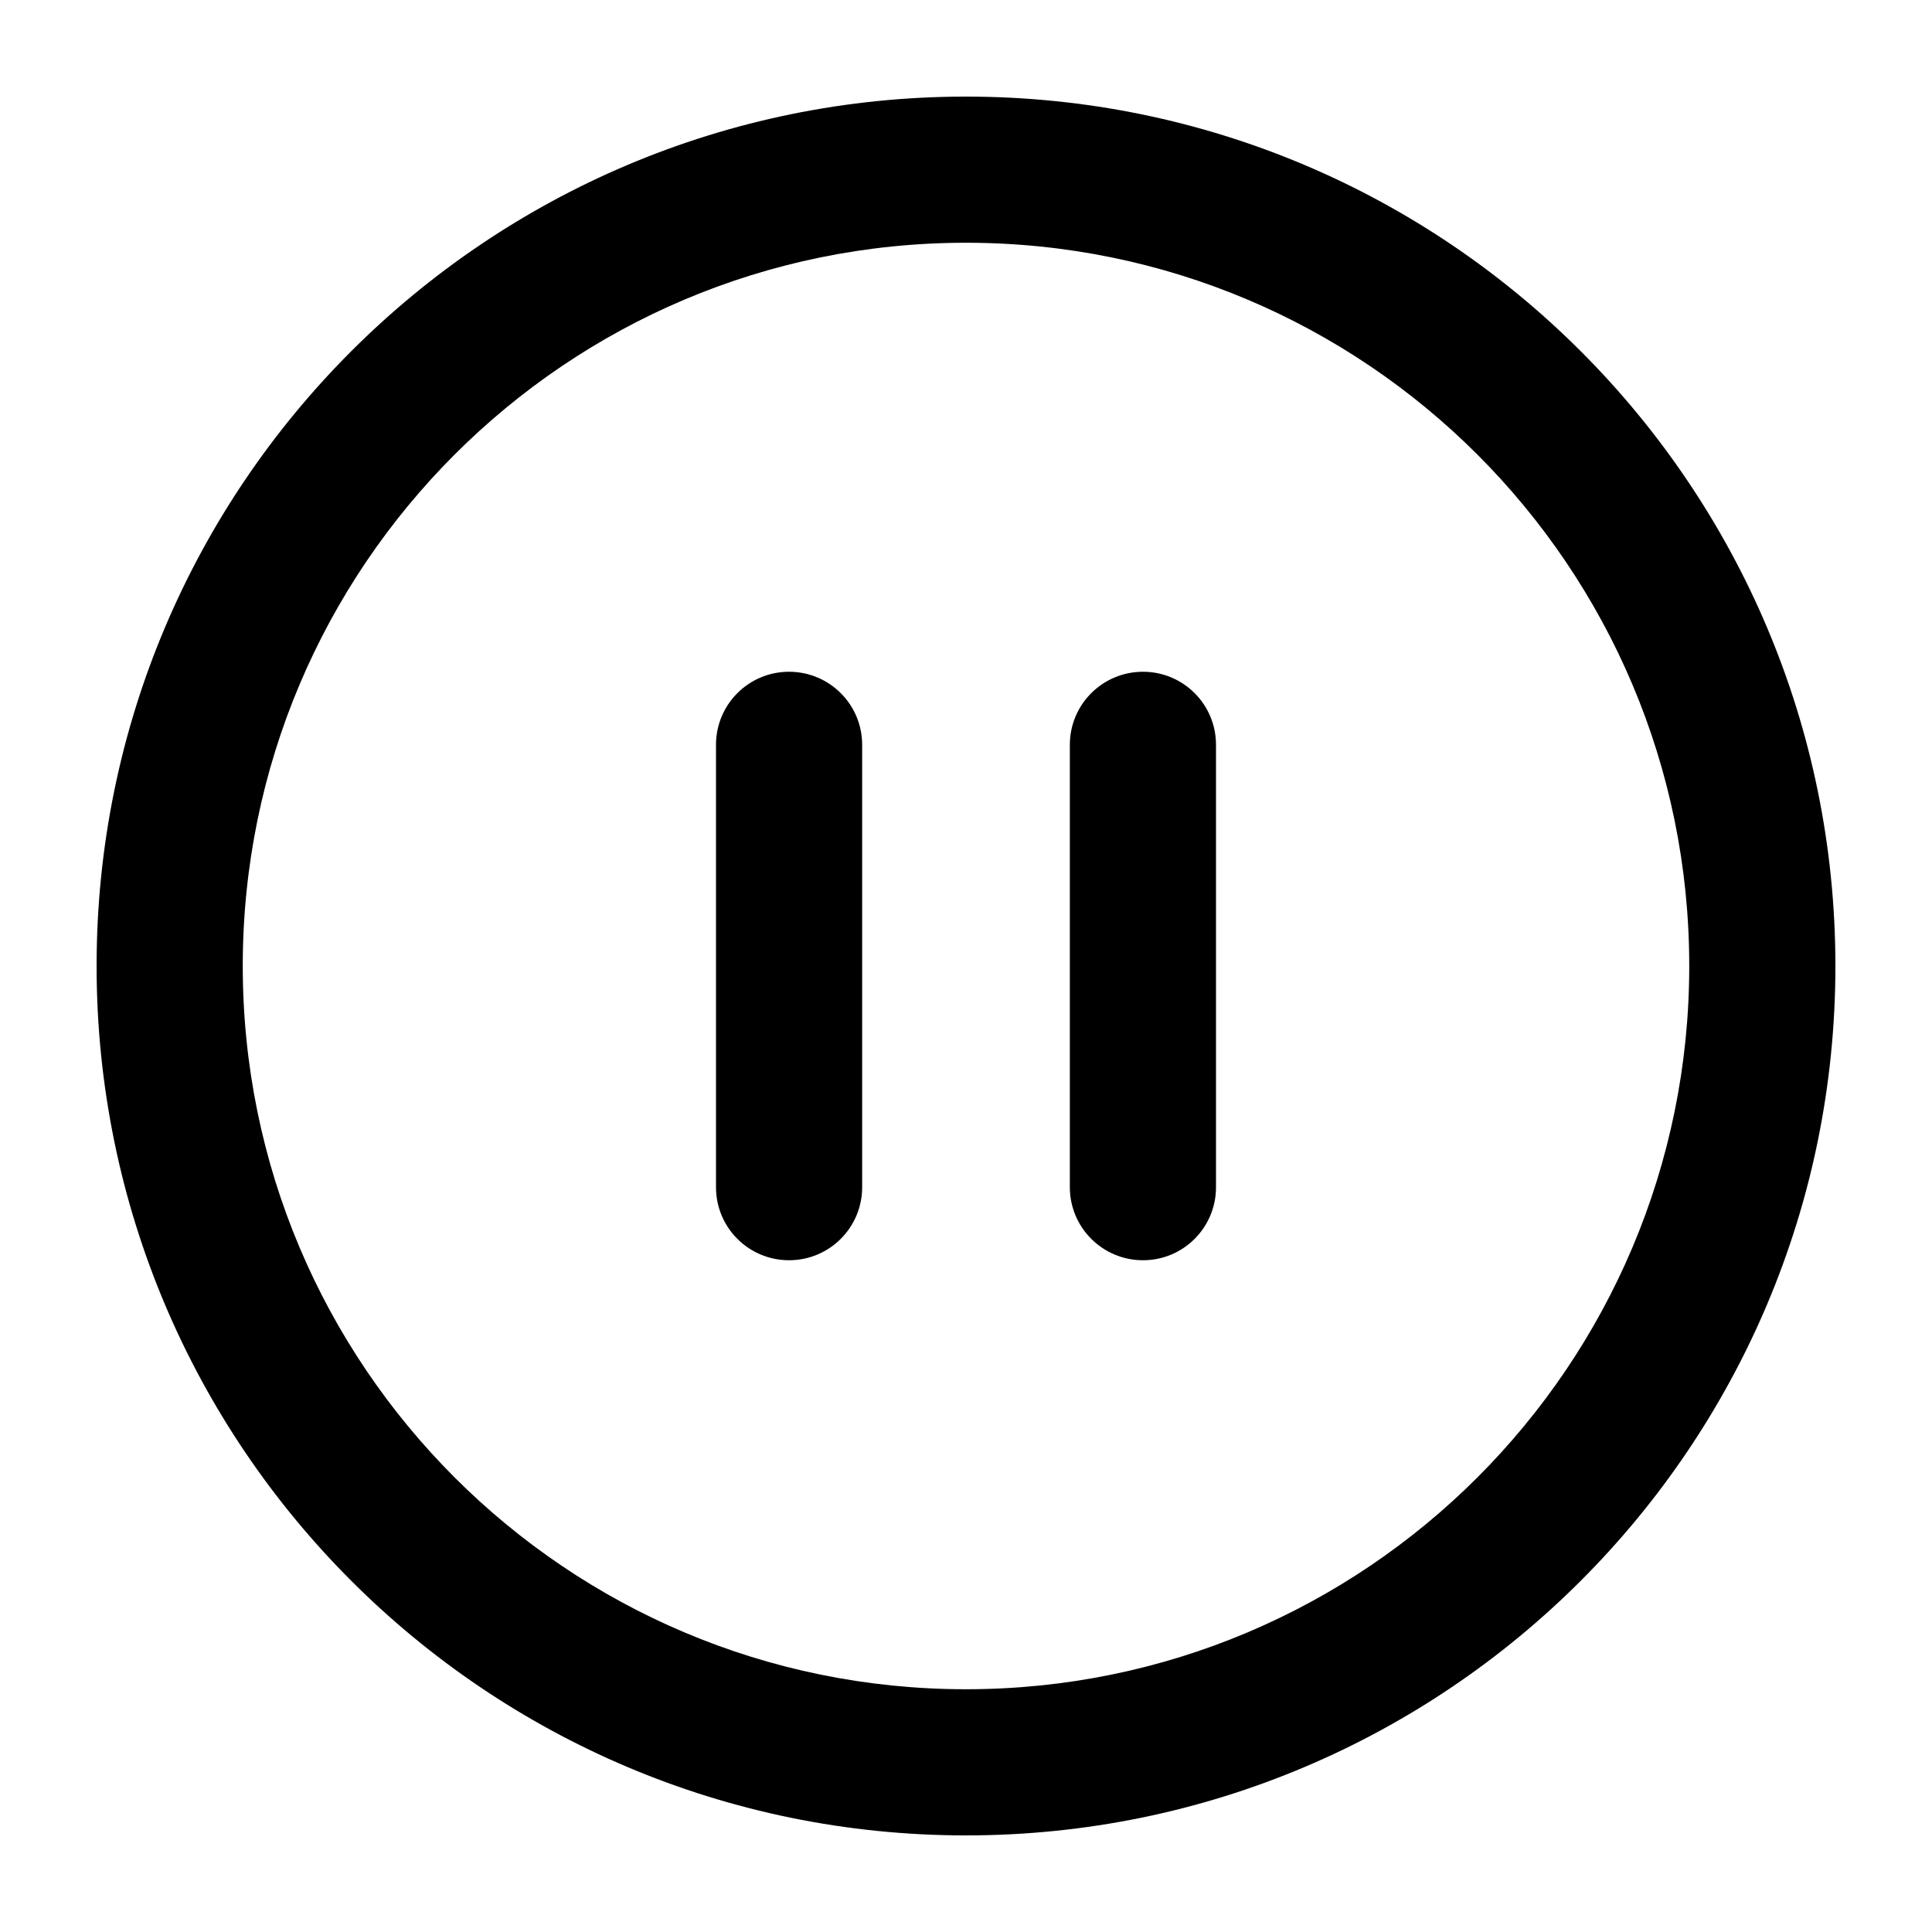 <svg width="20" height="20" viewBox="0 0 20 20" fill="currentColor" xmlns="http://www.w3.org/2000/svg">
  <path d="M11.832 6.954C11.414 6.954 11.075 7.292 11.075 7.71V12.29C11.075 12.708 11.414 13.046 11.832 13.046C12.25 13.046 12.588 12.708 12.588 12.29V7.71C12.588 7.292 12.25 6.954 11.832 6.954Z" fill="currentColor" />
  <path d="M8.168 6.954C7.75 6.954 7.412 7.292 7.412 7.71V12.29C7.412 12.708 7.75 13.046 8.168 13.046C8.586 13.046 8.925 12.708 8.925 12.29V7.71C8.925 7.292 8.586 6.954 8.168 6.954Z" fill="currentColor" />
  <path fill-rule="evenodd" d="M10 1C5.029 1 1 5.029 1 10C1 14.971 5.029 19 10 19C14.971 19 19 14.971 19 10C19 5.029 14.971 1 10 1ZM2.513 10C2.513 5.865 5.865 2.513 10 2.513C14.135 2.513 17.487 5.865 17.487 10C17.487 14.135 14.135 17.487 10 17.487C5.865 17.487 2.513 14.135 2.513 10Z" fill="currentColor" />
</svg>
